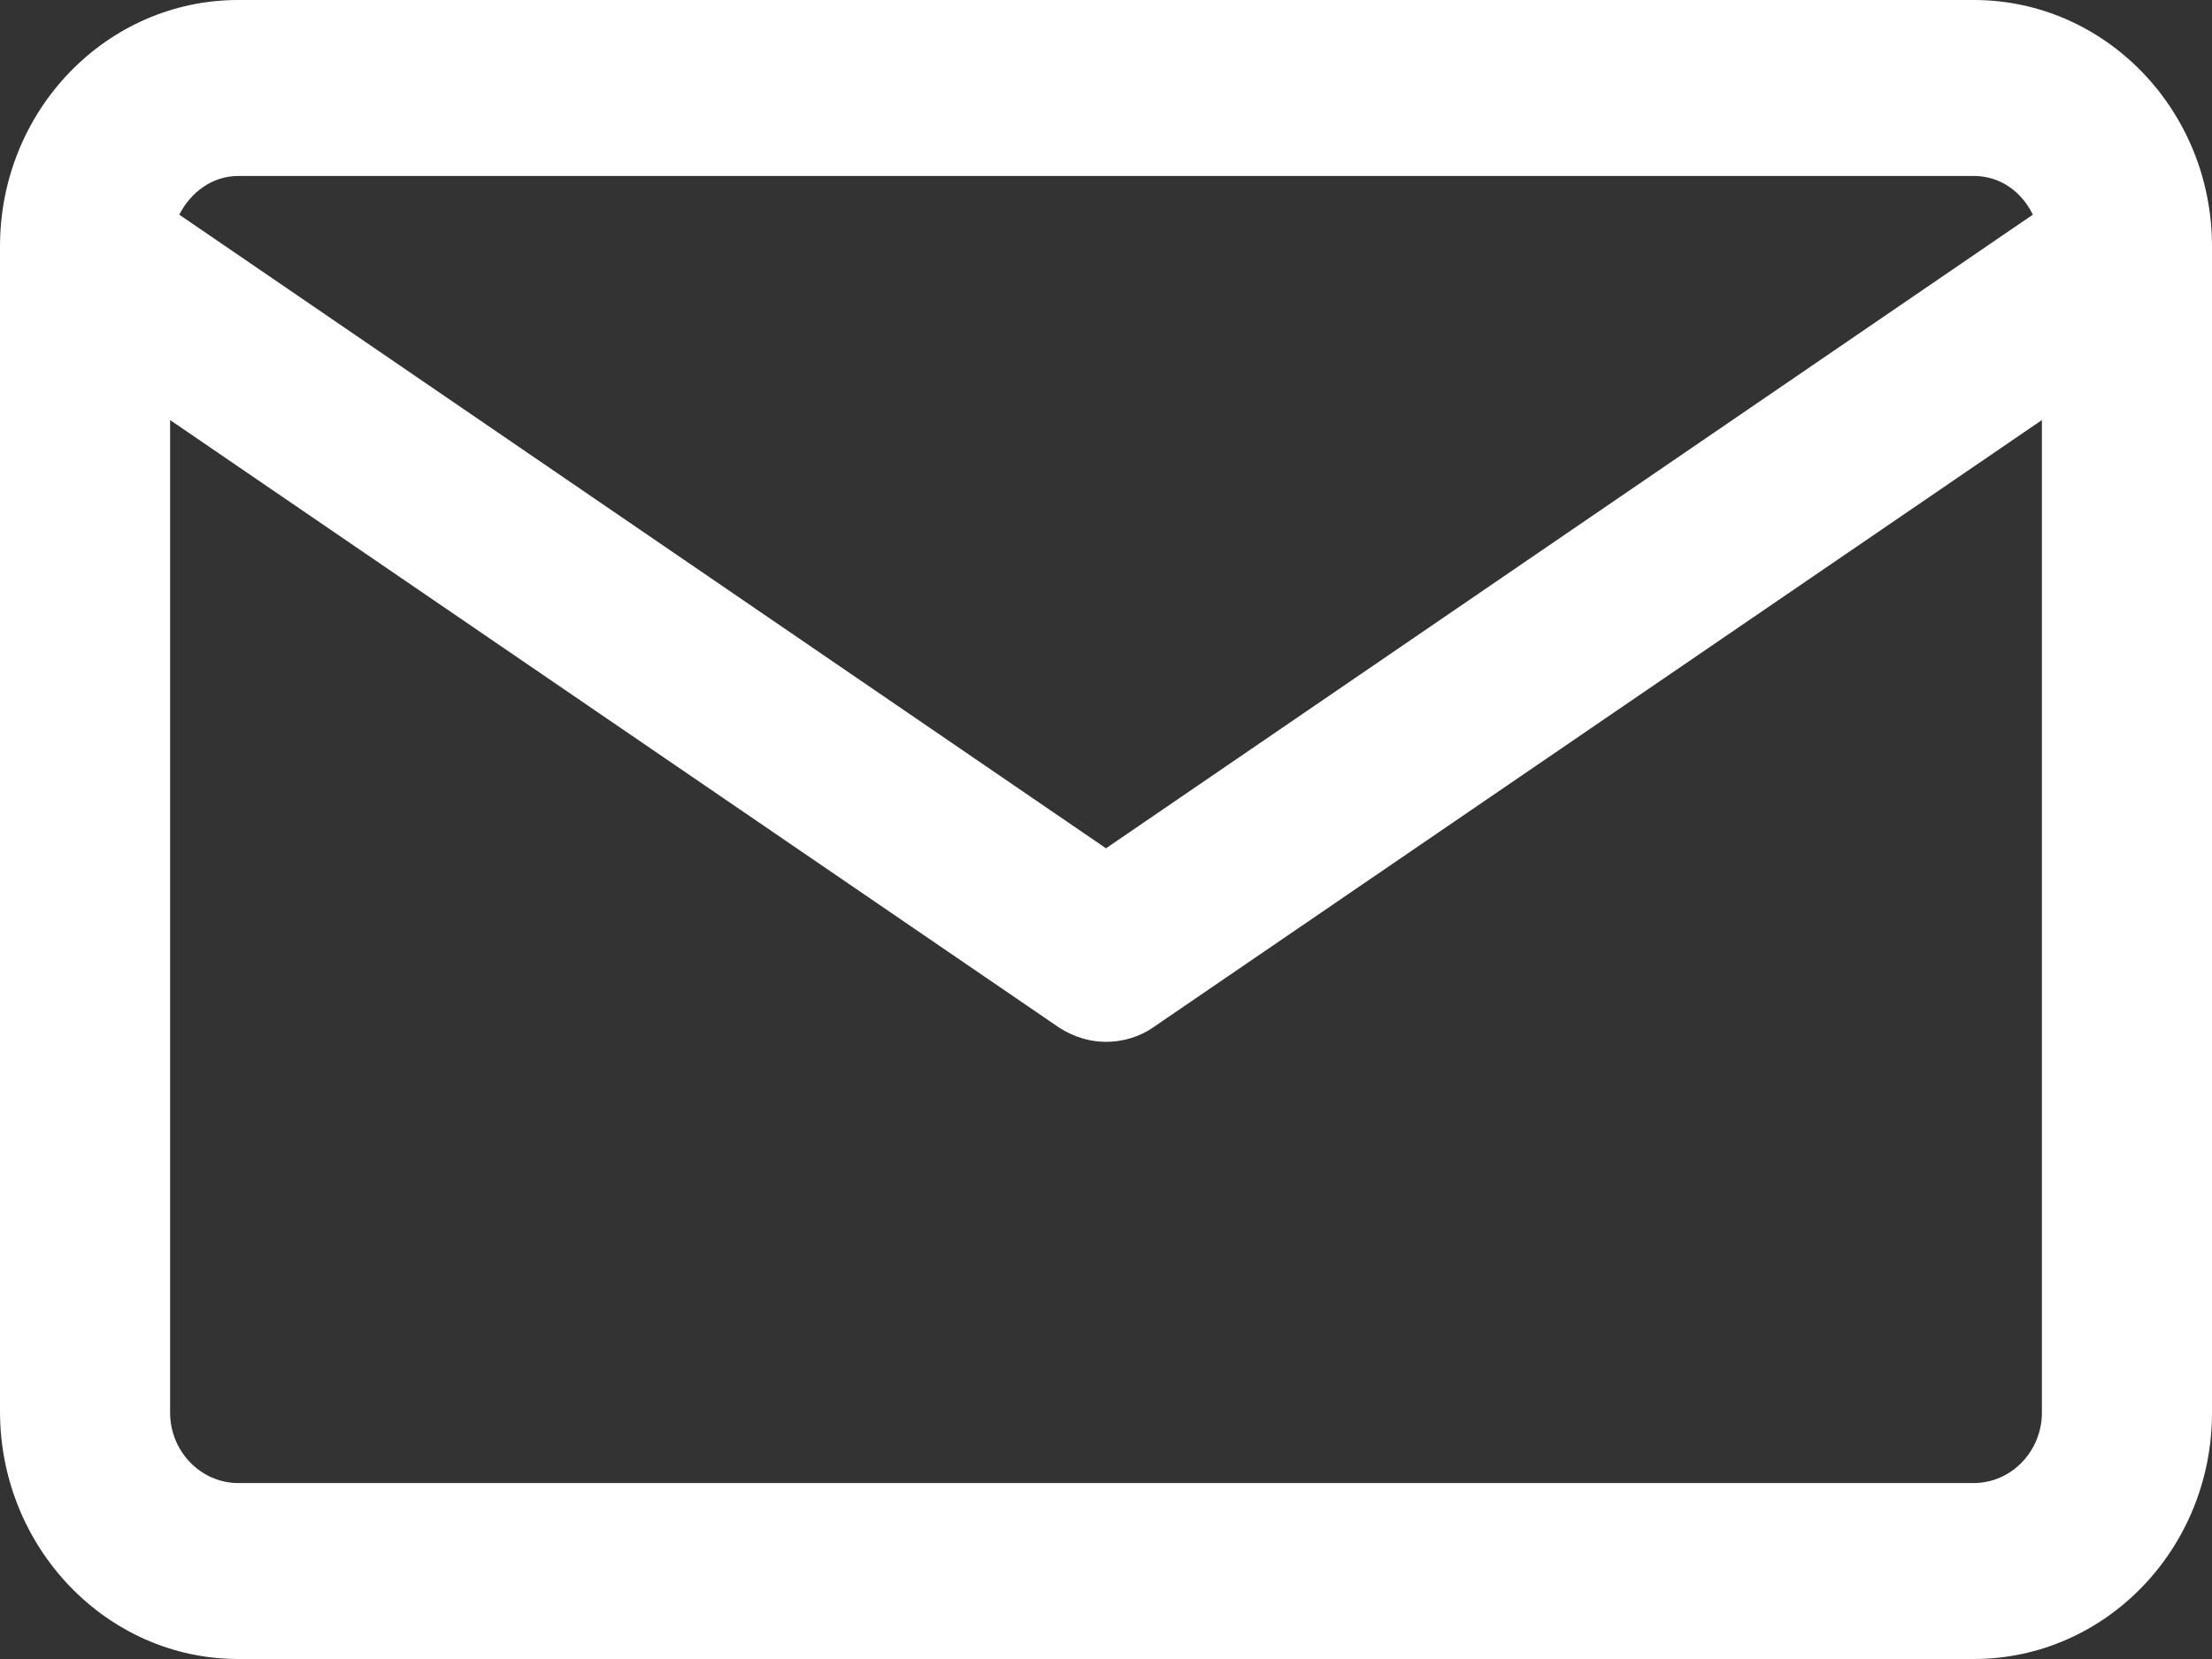 <svg width="20" height="15" viewBox="0 0 20 15" fill="none" xmlns="http://www.w3.org/2000/svg">
<rect x="0" y="0" width="20" height="15" fill="#333333" stroke="none"/>
<path d="M2.154 15H17.846C19.036 15 20 14.003 20 12.772V2.228C20 0.997 19.036 0 17.846 0H2.154C0.964 0 0 0.997 0 2.228V12.762C0 13.992 0.964 15 2.154 15ZM17.846 13.409H2.154C1.815 13.409 1.538 13.122 1.538 12.772V3.798L9.579 9.293C9.713 9.378 9.856 9.42 10 9.42C10.144 9.42 10.297 9.378 10.421 9.293L18.462 3.798V12.772C18.462 13.122 18.185 13.409 17.846 13.409ZM2.154 1.591H17.846C18.082 1.591 18.277 1.729 18.38 1.941L10 7.67L1.621 1.941C1.723 1.74 1.918 1.591 2.154 1.591Z" fill="white"/>
</svg>
